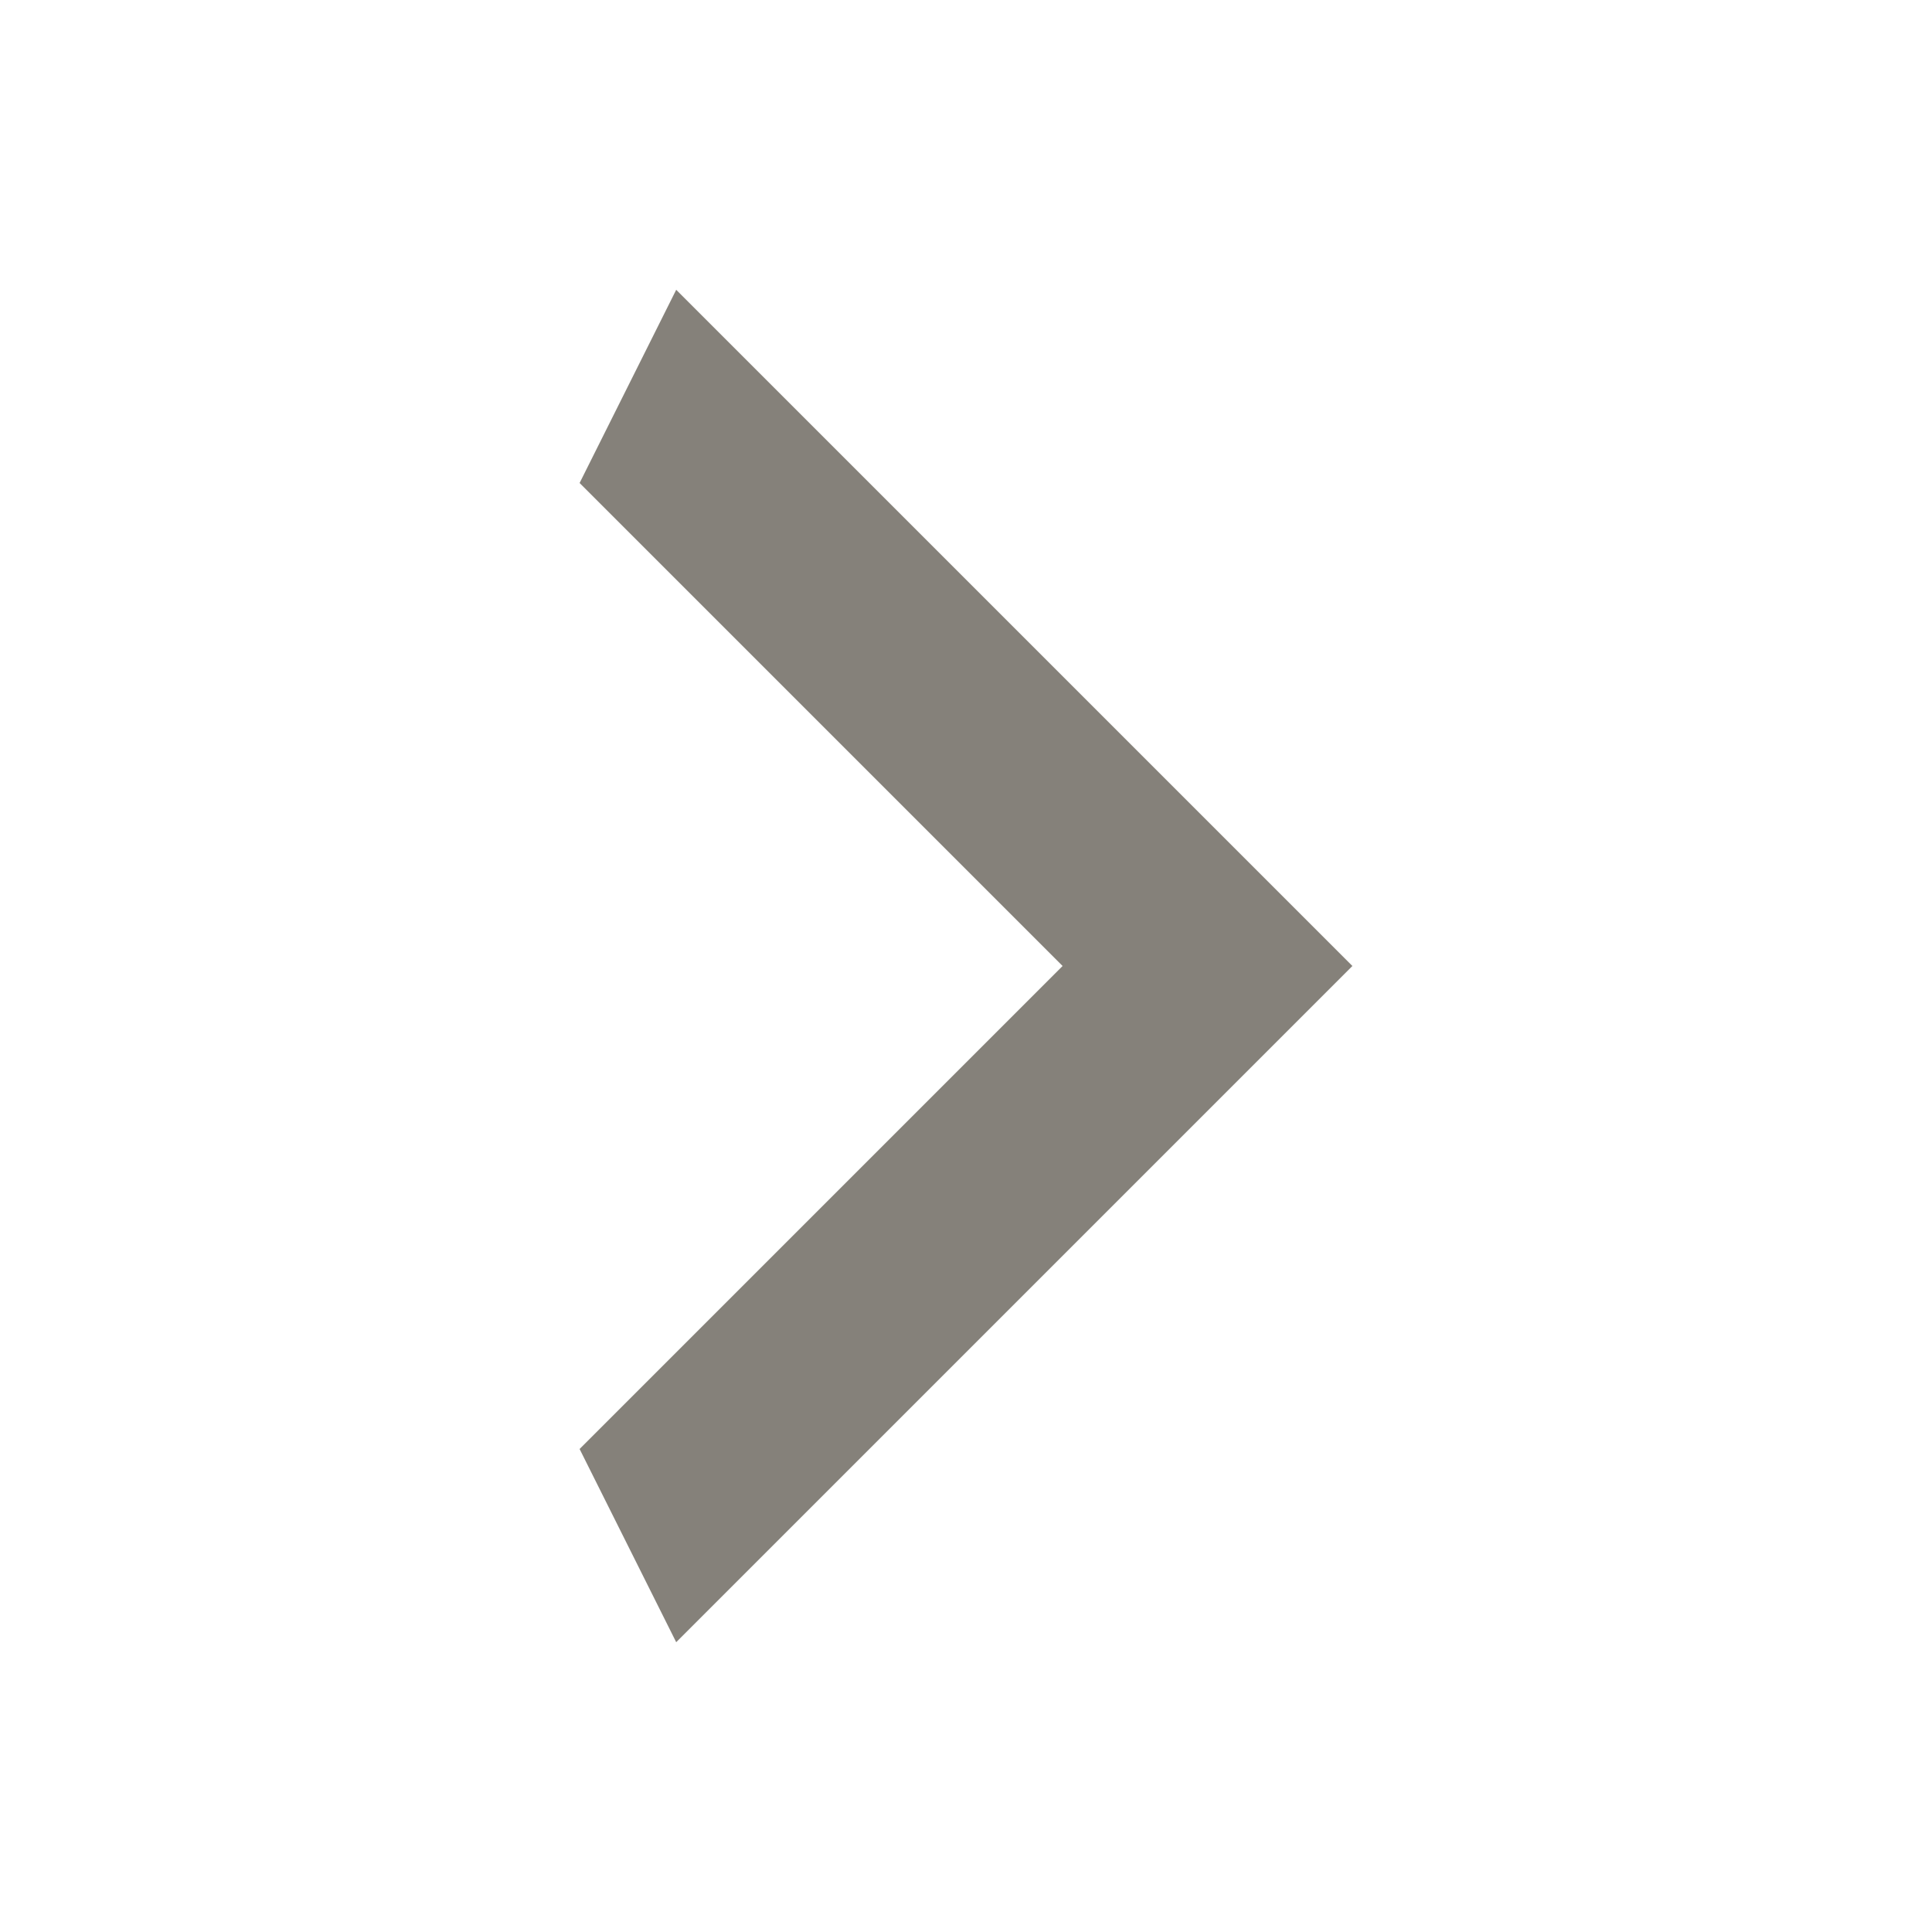 <svg width="24" height="24" viewBox="0 0 24 24" fill="none" xmlns="http://www.w3.org/2000/svg">
<g id="dashicons:arrow-right-alt2">
<path id="Vector" d="M7.2 18L13.2 12L7.2 6L8.4 3.6L16.8 12L8.4 20.4L7.2 18Z" fill="#85817A"/>
</g>
</svg>
